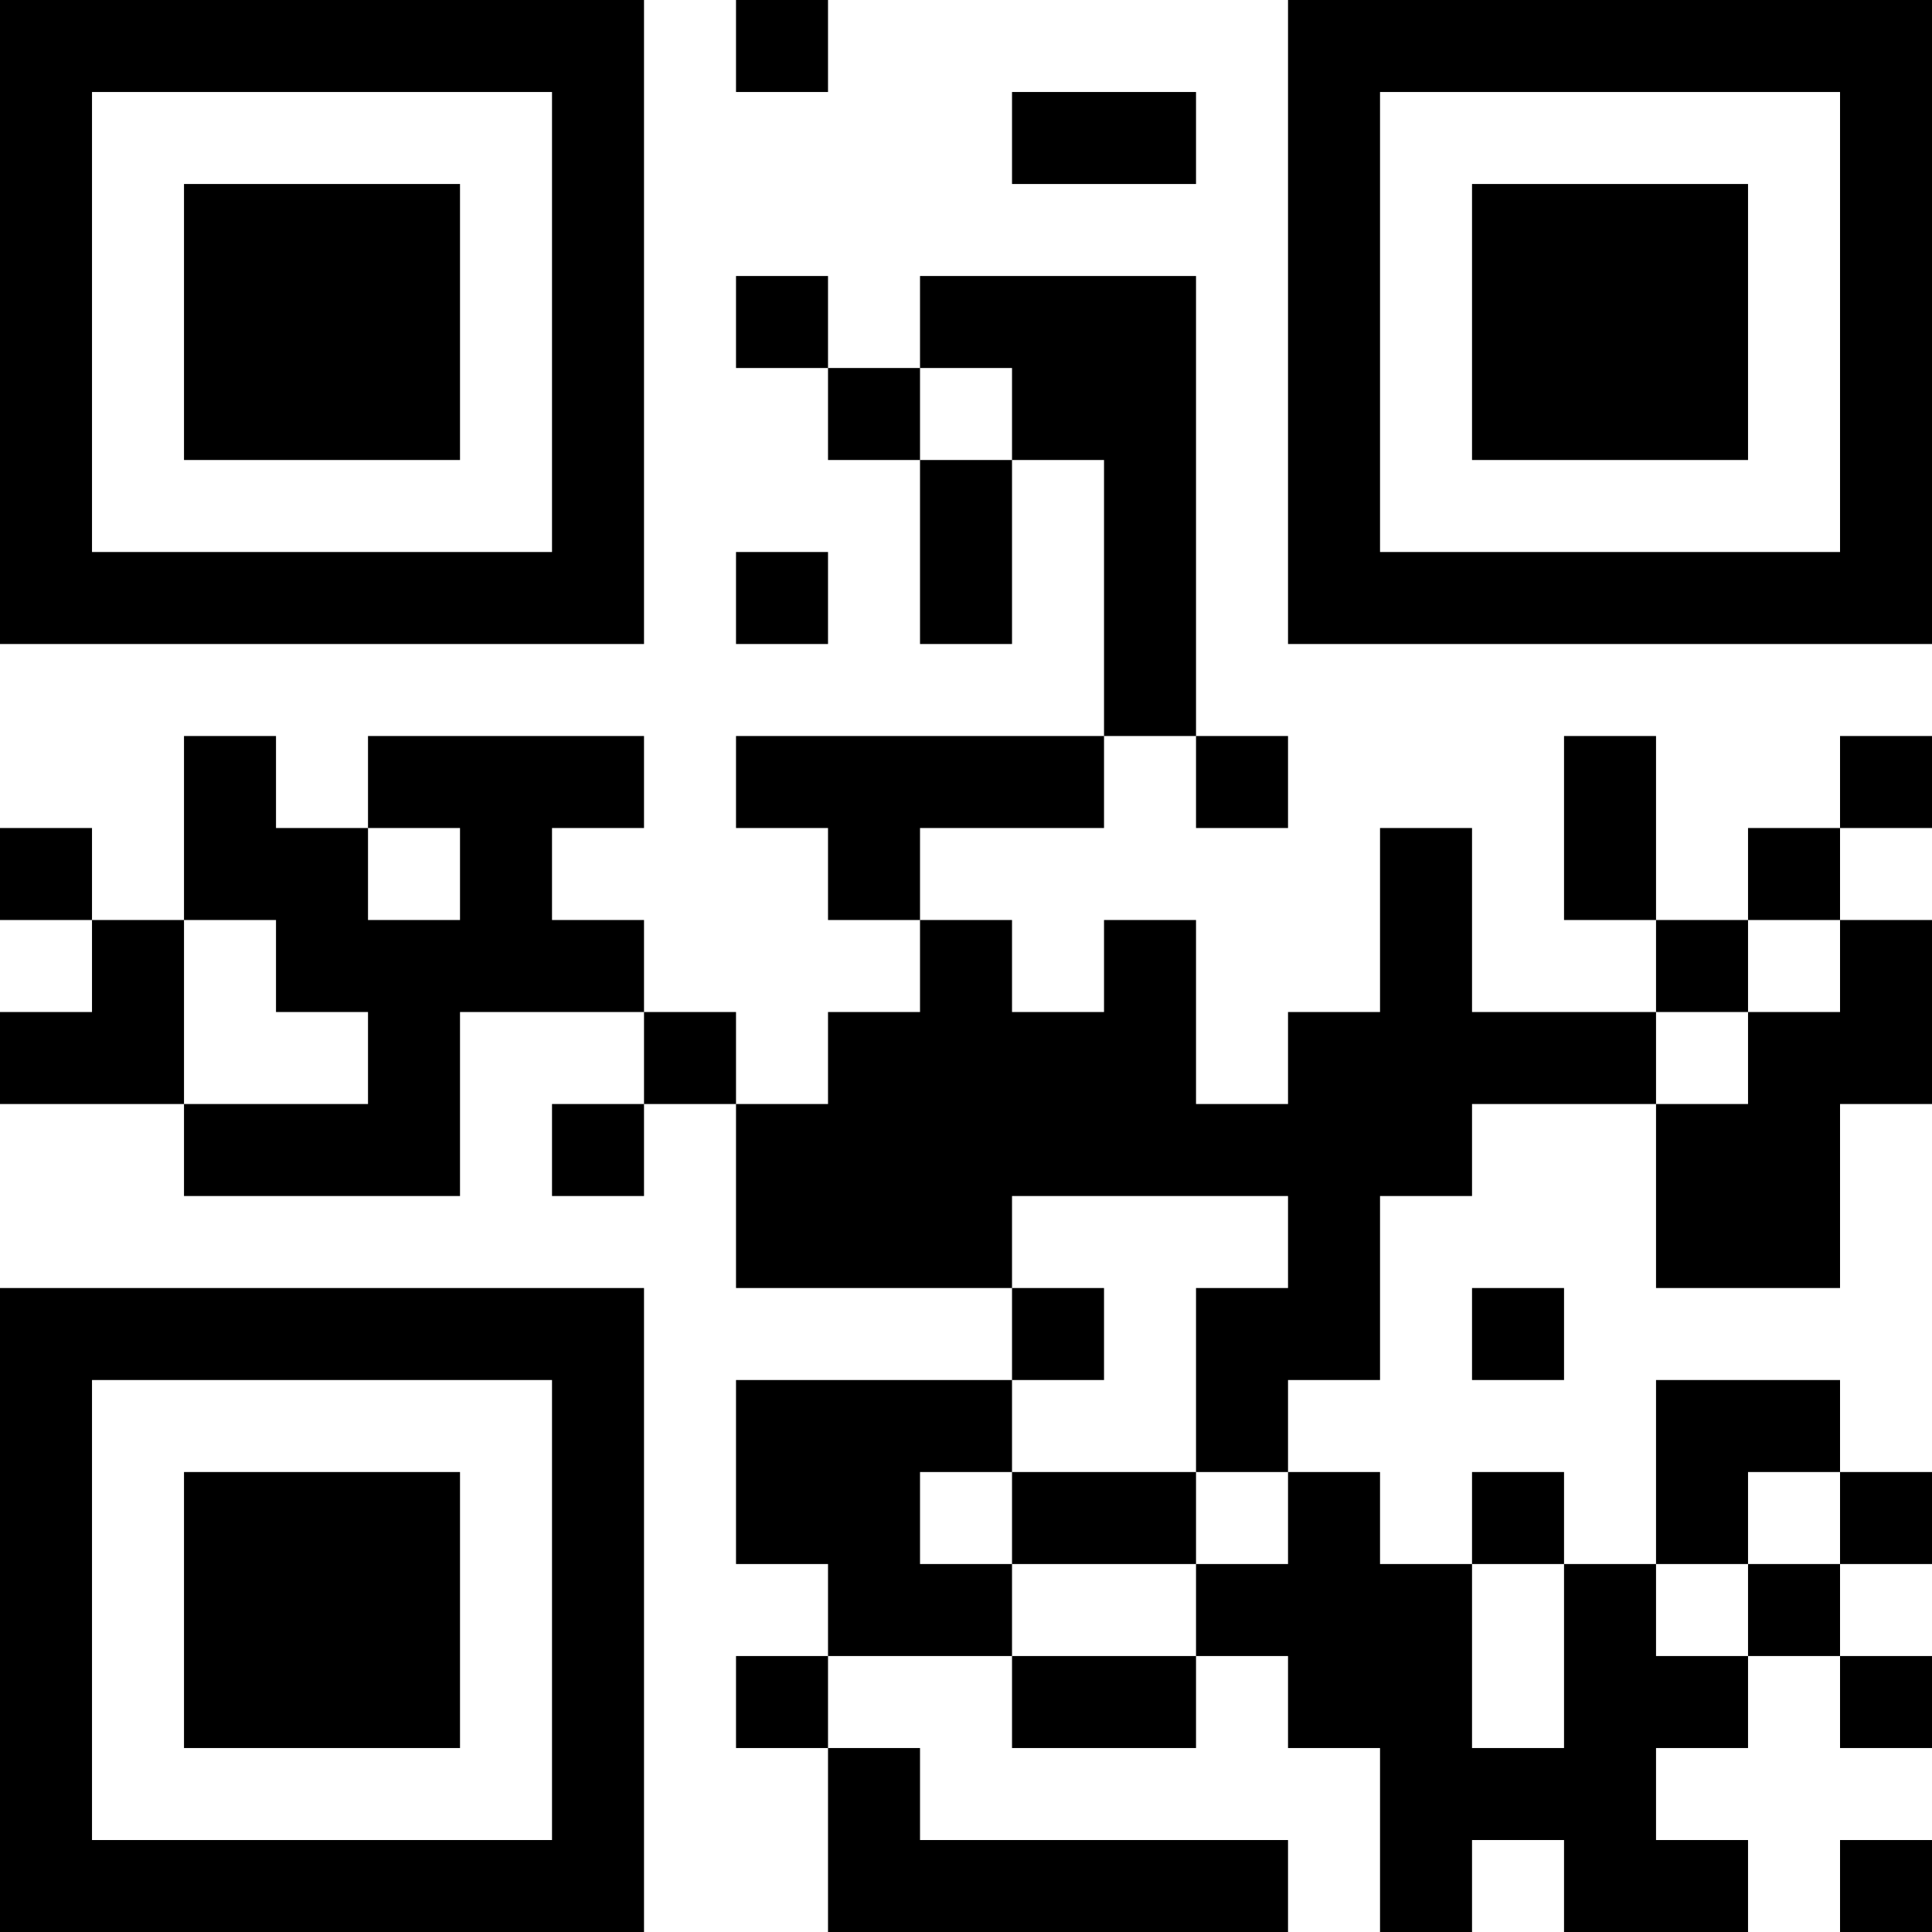 <?xml version="1.0" encoding="UTF-8"?>
<svg xmlns="http://www.w3.org/2000/svg" version="1.1" width="500" height="500" viewBox="0 0 500 500"><g transform="scale(23.81)"><g transform="translate(0,0)"><path fill-rule="evenodd" d="M8 0L8 1L9 1L9 0ZM11 1L11 2L13 2L13 1ZM8 3L8 4L9 4L9 5L10 5L10 7L11 7L11 5L12 5L12 8L8 8L8 9L9 9L9 10L10 10L10 11L9 11L9 12L8 12L8 11L7 11L7 10L6 10L6 9L7 9L7 8L4 8L4 9L3 9L3 8L2 8L2 10L1 10L1 9L0 9L0 10L1 10L1 11L0 11L0 12L2 12L2 13L5 13L5 11L7 11L7 12L6 12L6 13L7 13L7 12L8 12L8 14L11 14L11 15L8 15L8 17L9 17L9 18L8 18L8 19L9 19L9 21L14 21L14 20L10 20L10 19L9 19L9 18L11 18L11 19L13 19L13 18L14 18L14 19L15 19L15 21L16 21L16 20L17 20L17 21L19 21L19 20L18 20L18 19L19 19L19 18L20 18L20 19L21 19L21 18L20 18L20 17L21 17L21 16L20 16L20 15L18 15L18 17L17 17L17 16L16 16L16 17L15 17L15 16L14 16L14 15L15 15L15 13L16 13L16 12L18 12L18 14L20 14L20 12L21 12L21 10L20 10L20 9L21 9L21 8L20 8L20 9L19 9L19 10L18 10L18 8L17 8L17 10L18 10L18 11L16 11L16 9L15 9L15 11L14 11L14 12L13 12L13 10L12 10L12 11L11 11L11 10L10 10L10 9L12 9L12 8L13 8L13 9L14 9L14 8L13 8L13 3L10 3L10 4L9 4L9 3ZM10 4L10 5L11 5L11 4ZM8 6L8 7L9 7L9 6ZM4 9L4 10L5 10L5 9ZM2 10L2 12L4 12L4 11L3 11L3 10ZM19 10L19 11L18 11L18 12L19 12L19 11L20 11L20 10ZM11 13L11 14L12 14L12 15L11 15L11 16L10 16L10 17L11 17L11 18L13 18L13 17L14 17L14 16L13 16L13 14L14 14L14 13ZM16 14L16 15L17 15L17 14ZM11 16L11 17L13 17L13 16ZM19 16L19 17L18 17L18 18L19 18L19 17L20 17L20 16ZM16 17L16 19L17 19L17 17ZM20 20L20 21L21 21L21 20ZM0 0L0 7L7 7L7 0ZM1 1L1 6L6 6L6 1ZM2 2L2 5L5 5L5 2ZM14 0L14 7L21 7L21 0ZM15 1L15 6L20 6L20 1ZM16 2L16 5L19 5L19 2ZM0 14L0 21L7 21L7 14ZM1 15L1 20L6 20L6 15ZM2 16L2 19L5 19L5 16Z" fill="#000000"/></g></g></svg>
